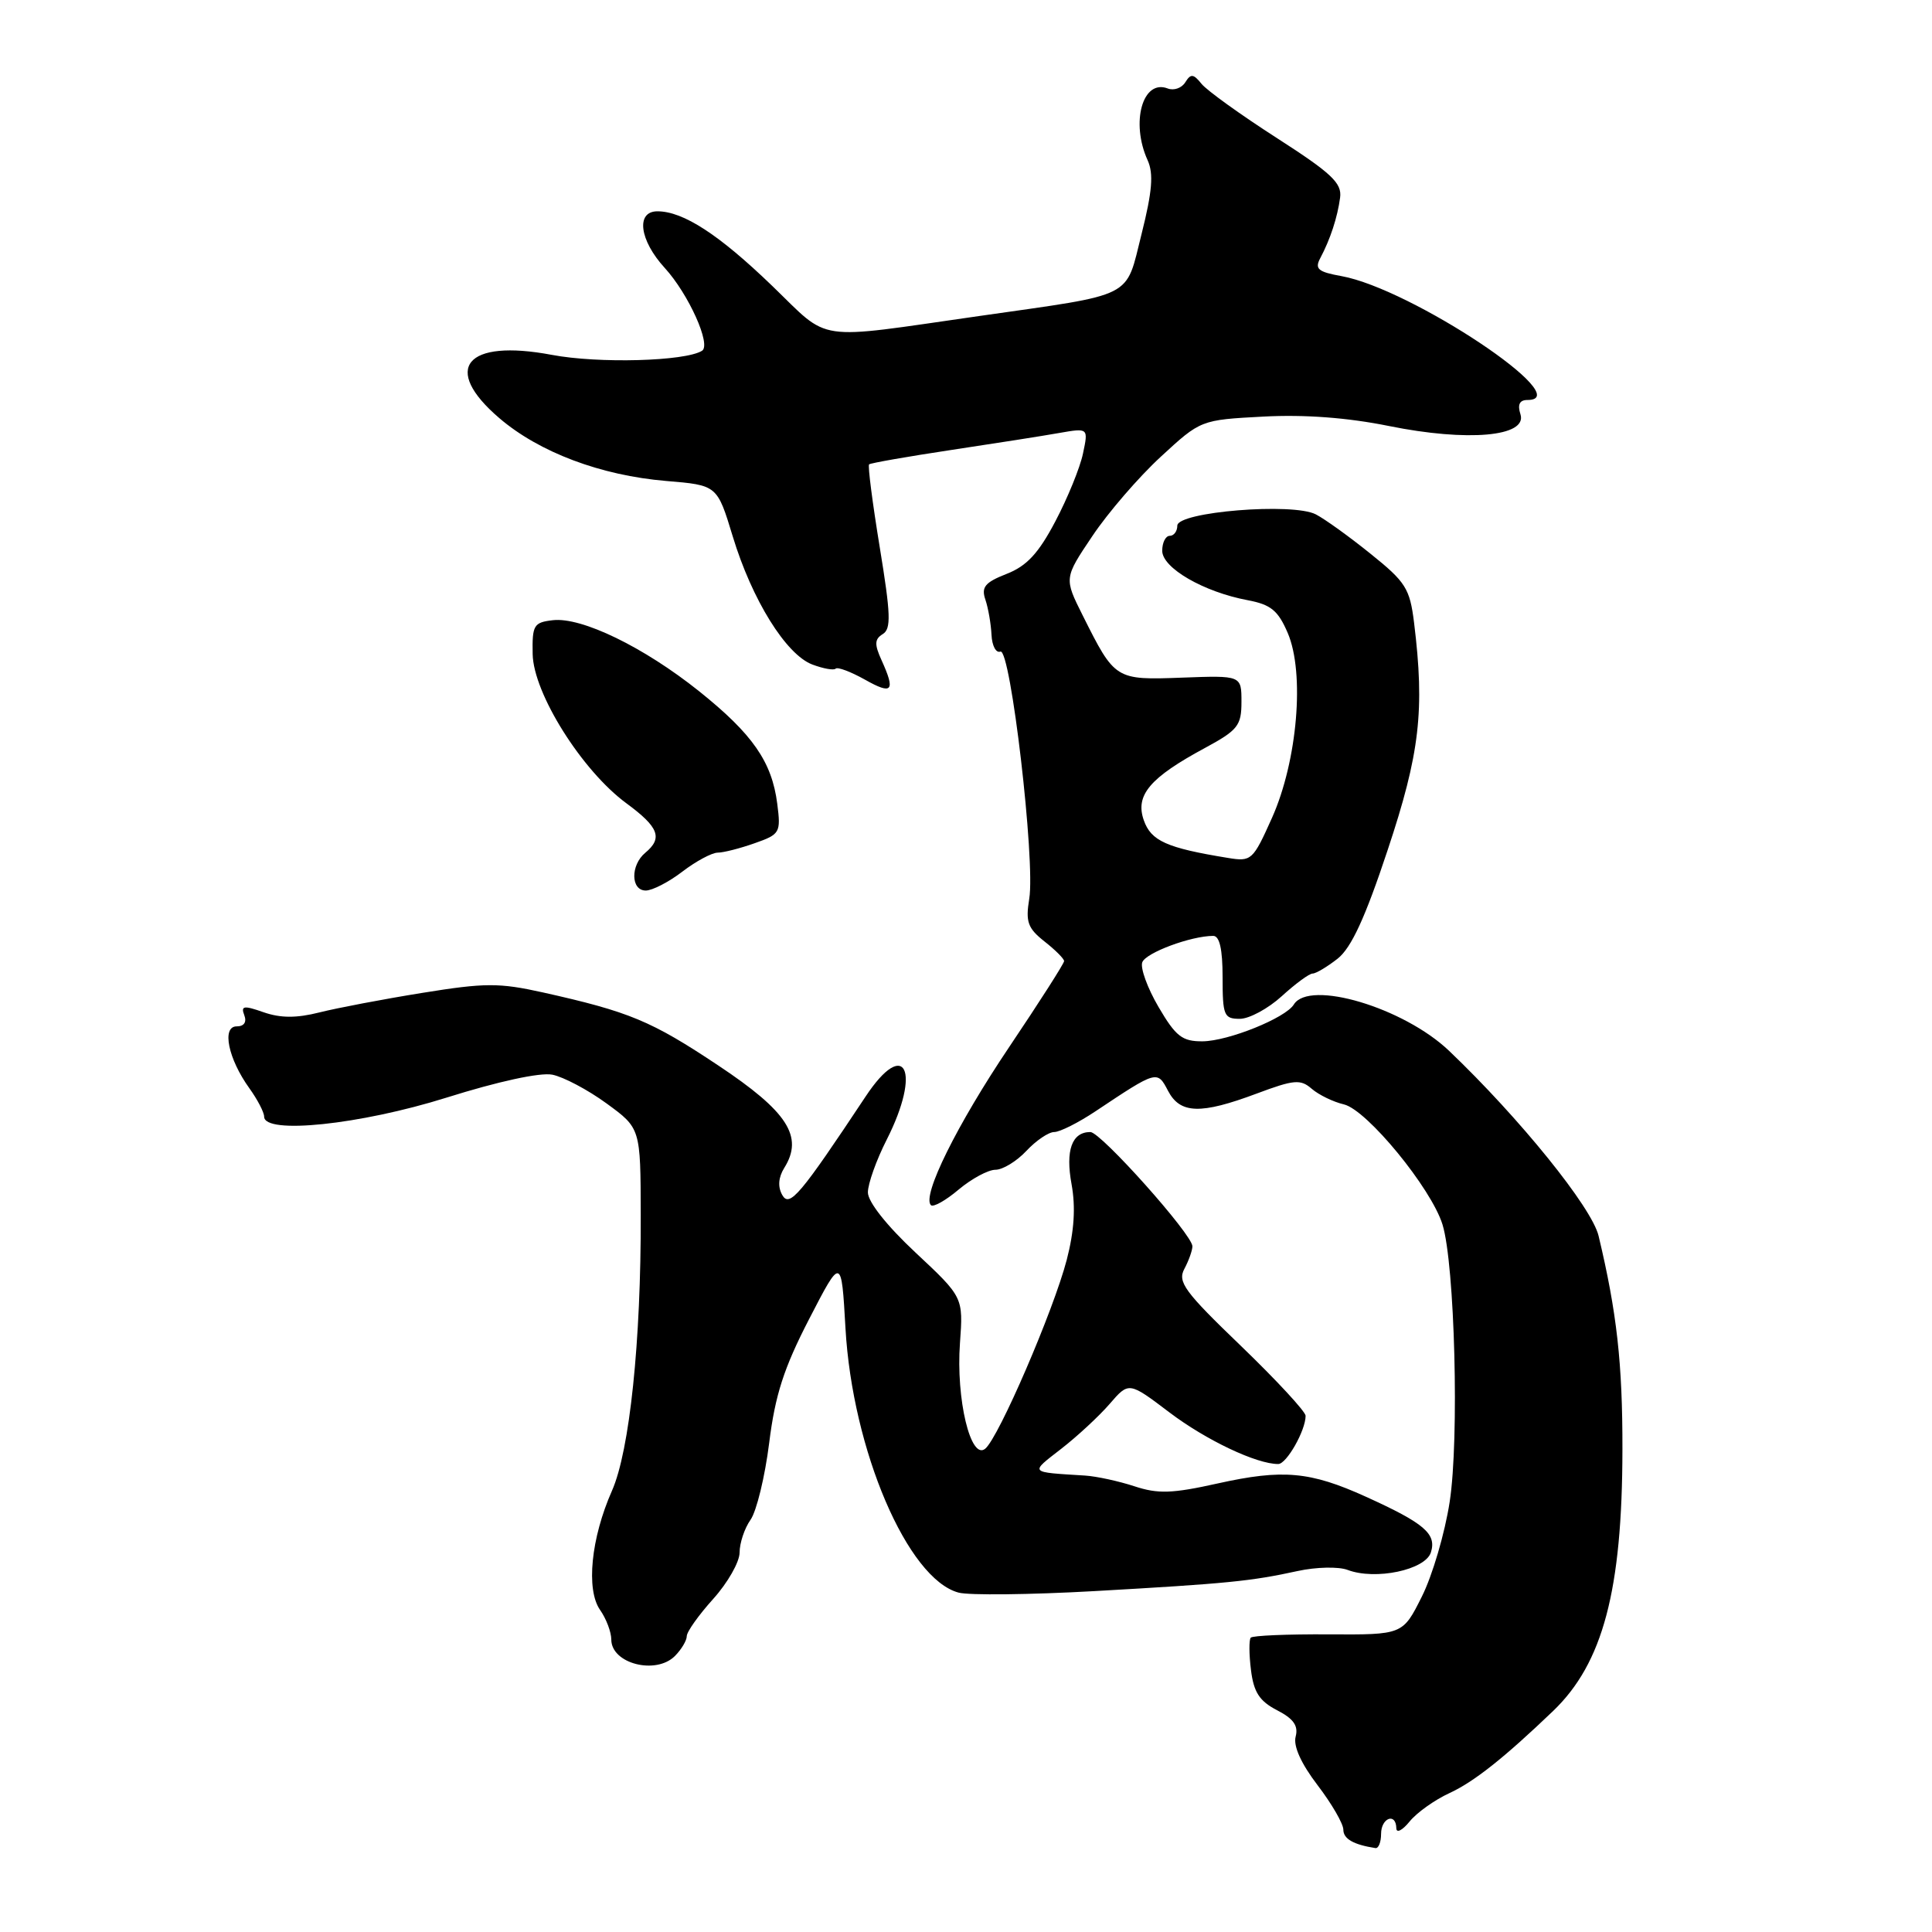 <?xml version="1.0" encoding="UTF-8" standalone="no"?>
<!DOCTYPE svg PUBLIC "-//W3C//DTD SVG 1.1//EN" "http://www.w3.org/Graphics/SVG/1.1/DTD/svg11.dtd" >
<svg xmlns="http://www.w3.org/2000/svg" xmlns:xlink="http://www.w3.org/1999/xlink" version="1.1" viewBox="0 0 256 256">
 <g >
 <path fill="currentColor"
d=" M 183.00 243.00 C 183.00 240.87 184.98 240.13 185.02 242.25 C 185.03 242.94 185.82 242.54 186.77 241.37 C 187.72 240.19 190.11 238.49 192.07 237.59 C 195.31 236.10 199.34 232.90 205.80 226.71 C 212.40 220.38 214.96 210.72 214.98 192.06 C 215.00 180.66 214.24 173.88 211.82 163.76 C 210.92 159.98 201.36 148.16 192.00 139.23 C 185.99 133.51 173.49 129.78 171.44 133.10 C 170.33 134.90 162.75 137.95 159.35 137.98 C 156.65 138.00 155.80 137.34 153.51 133.43 C 152.04 130.92 151.07 128.25 151.36 127.50 C 151.85 126.23 157.81 124.02 160.75 124.01 C 161.60 124.00 162.00 125.76 162.00 129.50 C 162.00 134.56 162.18 135.00 164.28 135.00 C 165.53 135.00 168.03 133.65 169.84 132.00 C 171.65 130.35 173.48 129.00 173.93 129.00 C 174.37 129.00 175.86 128.11 177.24 127.03 C 179.05 125.60 180.89 121.63 183.87 112.64 C 188.14 99.82 188.80 94.12 187.37 82.50 C 186.81 77.98 186.26 77.11 181.62 73.39 C 178.81 71.12 175.54 68.77 174.36 68.16 C 171.31 66.57 156.00 67.82 156.00 69.65 C 156.00 70.39 155.55 71.00 155.00 71.00 C 154.45 71.00 154.00 71.89 154.00 72.98 C 154.00 75.26 159.50 78.44 165.33 79.53 C 168.40 80.11 169.35 80.89 170.63 83.87 C 172.91 89.19 171.92 100.82 168.55 108.36 C 166.02 114.01 165.82 114.19 162.72 113.68 C 154.59 112.36 152.52 111.43 151.56 108.69 C 150.39 105.37 152.35 103.05 159.68 99.10 C 164.02 96.75 164.50 96.15 164.50 93.00 C 164.50 89.50 164.50 89.50 156.64 89.79 C 147.78 90.12 147.74 90.09 143.47 81.56 C 140.99 76.61 140.99 76.61 144.75 71.02 C 146.81 67.94 150.88 63.22 153.80 60.53 C 159.10 55.64 159.10 55.64 167.41 55.20 C 172.88 54.91 178.57 55.34 184.05 56.45 C 194.47 58.56 202.41 57.86 201.47 54.90 C 201.05 53.60 201.35 53.00 202.40 53.00 C 209.13 53.00 187.02 38.28 177.77 36.59 C 174.65 36.03 174.18 35.64 174.94 34.21 C 176.27 31.71 177.22 28.81 177.57 26.19 C 177.83 24.26 176.45 22.96 169.19 18.29 C 164.41 15.22 159.92 11.99 159.21 11.11 C 158.13 9.77 157.78 9.74 157.06 10.90 C 156.59 11.67 155.54 12.04 154.72 11.72 C 151.40 10.45 149.79 16.24 152.07 21.24 C 152.87 23.02 152.68 25.36 151.27 30.98 C 149.08 39.67 150.61 38.89 129.71 41.88 C 107.60 45.04 110.12 45.40 102.32 37.88 C 95.26 31.07 90.53 28.00 87.11 28.00 C 84.23 28.00 84.72 31.83 88.08 35.50 C 91.24 38.96 94.28 45.71 93.02 46.48 C 90.77 47.88 79.29 48.19 73.11 47.02 C 61.71 44.87 58.45 48.81 66.17 55.41 C 71.45 59.93 79.60 63.00 88.26 63.73 C 95.03 64.29 95.03 64.29 97.09 71.07 C 99.64 79.47 104.14 86.72 107.63 88.05 C 109.09 88.60 110.48 88.85 110.73 88.60 C 110.99 88.35 112.72 89.00 114.60 90.05 C 118.25 92.11 118.68 91.60 116.81 87.48 C 115.85 85.37 115.88 84.69 116.97 84.02 C 118.10 83.32 118.03 81.42 116.57 72.51 C 115.61 66.65 114.97 61.70 115.16 61.53 C 115.35 61.36 120.22 60.50 126.00 59.63 C 131.78 58.76 138.24 57.75 140.36 57.37 C 144.22 56.70 144.22 56.70 143.50 60.10 C 143.11 61.97 141.46 66.01 139.84 69.08 C 137.61 73.32 136.05 75.00 133.39 76.04 C 130.51 77.17 130.00 77.79 130.57 79.46 C 130.95 80.58 131.31 82.68 131.38 84.12 C 131.45 85.57 131.97 86.56 132.56 86.34 C 133.90 85.82 137.21 114.10 136.38 119.09 C 135.88 122.15 136.18 122.99 138.39 124.74 C 139.83 125.87 141.00 127.04 141.00 127.35 C 141.00 127.66 137.72 132.79 133.72 138.74 C 126.80 149.03 122.13 158.46 123.35 159.69 C 123.66 160.00 125.32 159.07 127.03 157.62 C 128.75 156.18 130.94 155.00 131.90 155.00 C 132.86 155.00 134.71 153.88 136.00 152.50 C 137.29 151.12 138.95 150.00 139.69 150.00 C 140.43 150.00 142.90 148.76 145.16 147.25 C 153.32 141.81 153.34 141.80 154.77 144.54 C 156.38 147.60 159.08 147.69 166.53 144.90 C 171.47 143.05 172.33 142.98 173.81 144.27 C 174.74 145.07 176.66 146.01 178.08 146.34 C 181.14 147.07 189.66 157.46 191.14 162.26 C 192.77 167.54 193.37 190.71 192.09 199.00 C 191.46 203.12 189.80 208.78 188.40 211.56 C 185.87 216.62 185.87 216.62 176.02 216.56 C 170.61 216.53 165.98 216.72 165.73 217.00 C 165.49 217.28 165.50 219.20 165.76 221.28 C 166.12 224.23 166.89 225.41 169.21 226.61 C 171.40 227.74 172.06 228.67 171.68 230.11 C 171.35 231.36 172.40 233.68 174.58 236.54 C 176.46 239.00 178.00 241.66 178.00 242.44 C 178.00 243.66 179.35 244.43 182.25 244.88 C 182.66 244.95 183.00 244.10 183.00 243.00 Z  M 89.43 219.43 C 90.29 218.56 91.00 217.38 91.00 216.80 C 91.00 216.22 92.58 214.00 94.50 211.87 C 96.42 209.74 98.00 206.97 98.00 205.72 C 98.00 204.47 98.65 202.51 99.45 201.38 C 100.25 200.24 101.36 195.66 101.92 191.20 C 102.71 184.85 103.86 181.28 107.21 174.79 C 111.49 166.50 111.49 166.50 112.03 176.00 C 112.95 192.15 120.26 209.23 127.02 211.03 C 128.40 211.40 136.50 211.31 145.02 210.83 C 162.67 209.83 165.76 209.52 171.94 208.17 C 174.40 207.63 177.36 207.57 178.56 208.02 C 182.24 209.42 188.86 208.03 189.60 205.70 C 190.38 203.24 188.74 201.84 181.00 198.33 C 173.60 194.97 169.98 194.65 161.37 196.56 C 155.32 197.91 153.44 197.97 150.32 196.94 C 148.25 196.26 145.31 195.62 143.78 195.52 C 136.28 195.05 136.43 195.23 140.61 191.98 C 142.75 190.32 145.64 187.64 147.04 186.02 C 149.58 183.08 149.58 183.08 154.94 187.14 C 159.81 190.83 166.52 194.01 169.38 193.99 C 170.48 193.98 173.00 189.55 173.00 187.60 C 173.00 187.05 169.15 182.89 164.44 178.35 C 156.94 171.14 156.00 169.86 156.94 168.12 C 157.52 167.03 158.00 165.68 158.00 165.14 C 158.00 163.59 145.86 150.00 144.48 150.00 C 142.03 150.00 141.16 152.42 141.99 156.93 C 142.54 159.97 142.34 163.11 141.35 166.93 C 139.60 173.64 132.34 190.48 130.55 191.96 C 128.62 193.56 126.66 185.38 127.20 177.97 C 127.64 171.89 127.64 171.89 121.32 165.98 C 117.50 162.41 115.00 159.25 115.00 158.00 C 115.00 156.86 116.12 153.71 117.50 151.00 C 122.12 141.88 119.93 137.40 114.70 145.29 C 106.02 158.37 104.61 160.05 103.65 158.34 C 103.04 157.25 103.14 156.01 103.92 154.75 C 106.51 150.61 104.37 147.29 95.16 141.17 C 86.30 135.27 83.41 134.06 71.93 131.50 C 66.12 130.21 64.26 130.22 55.97 131.56 C 50.81 132.39 44.67 133.56 42.33 134.15 C 39.28 134.92 37.18 134.91 34.93 134.13 C 32.29 133.20 31.89 133.27 32.37 134.52 C 32.72 135.44 32.34 136.00 31.36 136.00 C 29.35 136.00 30.23 140.30 33.05 144.21 C 34.12 145.70 35.00 147.39 35.00 147.96 C 35.00 150.36 47.73 149.03 59.17 145.44 C 65.97 143.30 71.57 142.08 73.18 142.40 C 74.65 142.69 77.89 144.40 80.37 146.21 C 84.88 149.50 84.88 149.50 84.90 161.00 C 84.95 177.73 83.43 192.24 81.09 197.53 C 78.31 203.81 77.63 210.63 79.51 213.32 C 80.33 214.49 81.00 216.26 81.00 217.25 C 81.00 220.44 86.90 221.96 89.43 219.43 Z  M 90.41 115.50 C 92.21 114.12 94.32 112.99 95.09 112.98 C 95.87 112.98 98.08 112.41 100.00 111.73 C 103.36 110.55 103.48 110.33 102.99 106.50 C 102.28 100.94 99.73 97.27 92.62 91.58 C 85.32 85.75 77.08 81.74 73.26 82.18 C 70.72 82.47 70.51 82.84 70.58 86.67 C 70.68 91.88 77.11 102.11 83.00 106.44 C 87.31 109.61 87.85 111.05 85.50 113.00 C 83.53 114.64 83.57 118.00 85.57 118.00 C 86.43 118.00 88.61 116.88 90.41 115.50 Z "/>
</g>
</svg>